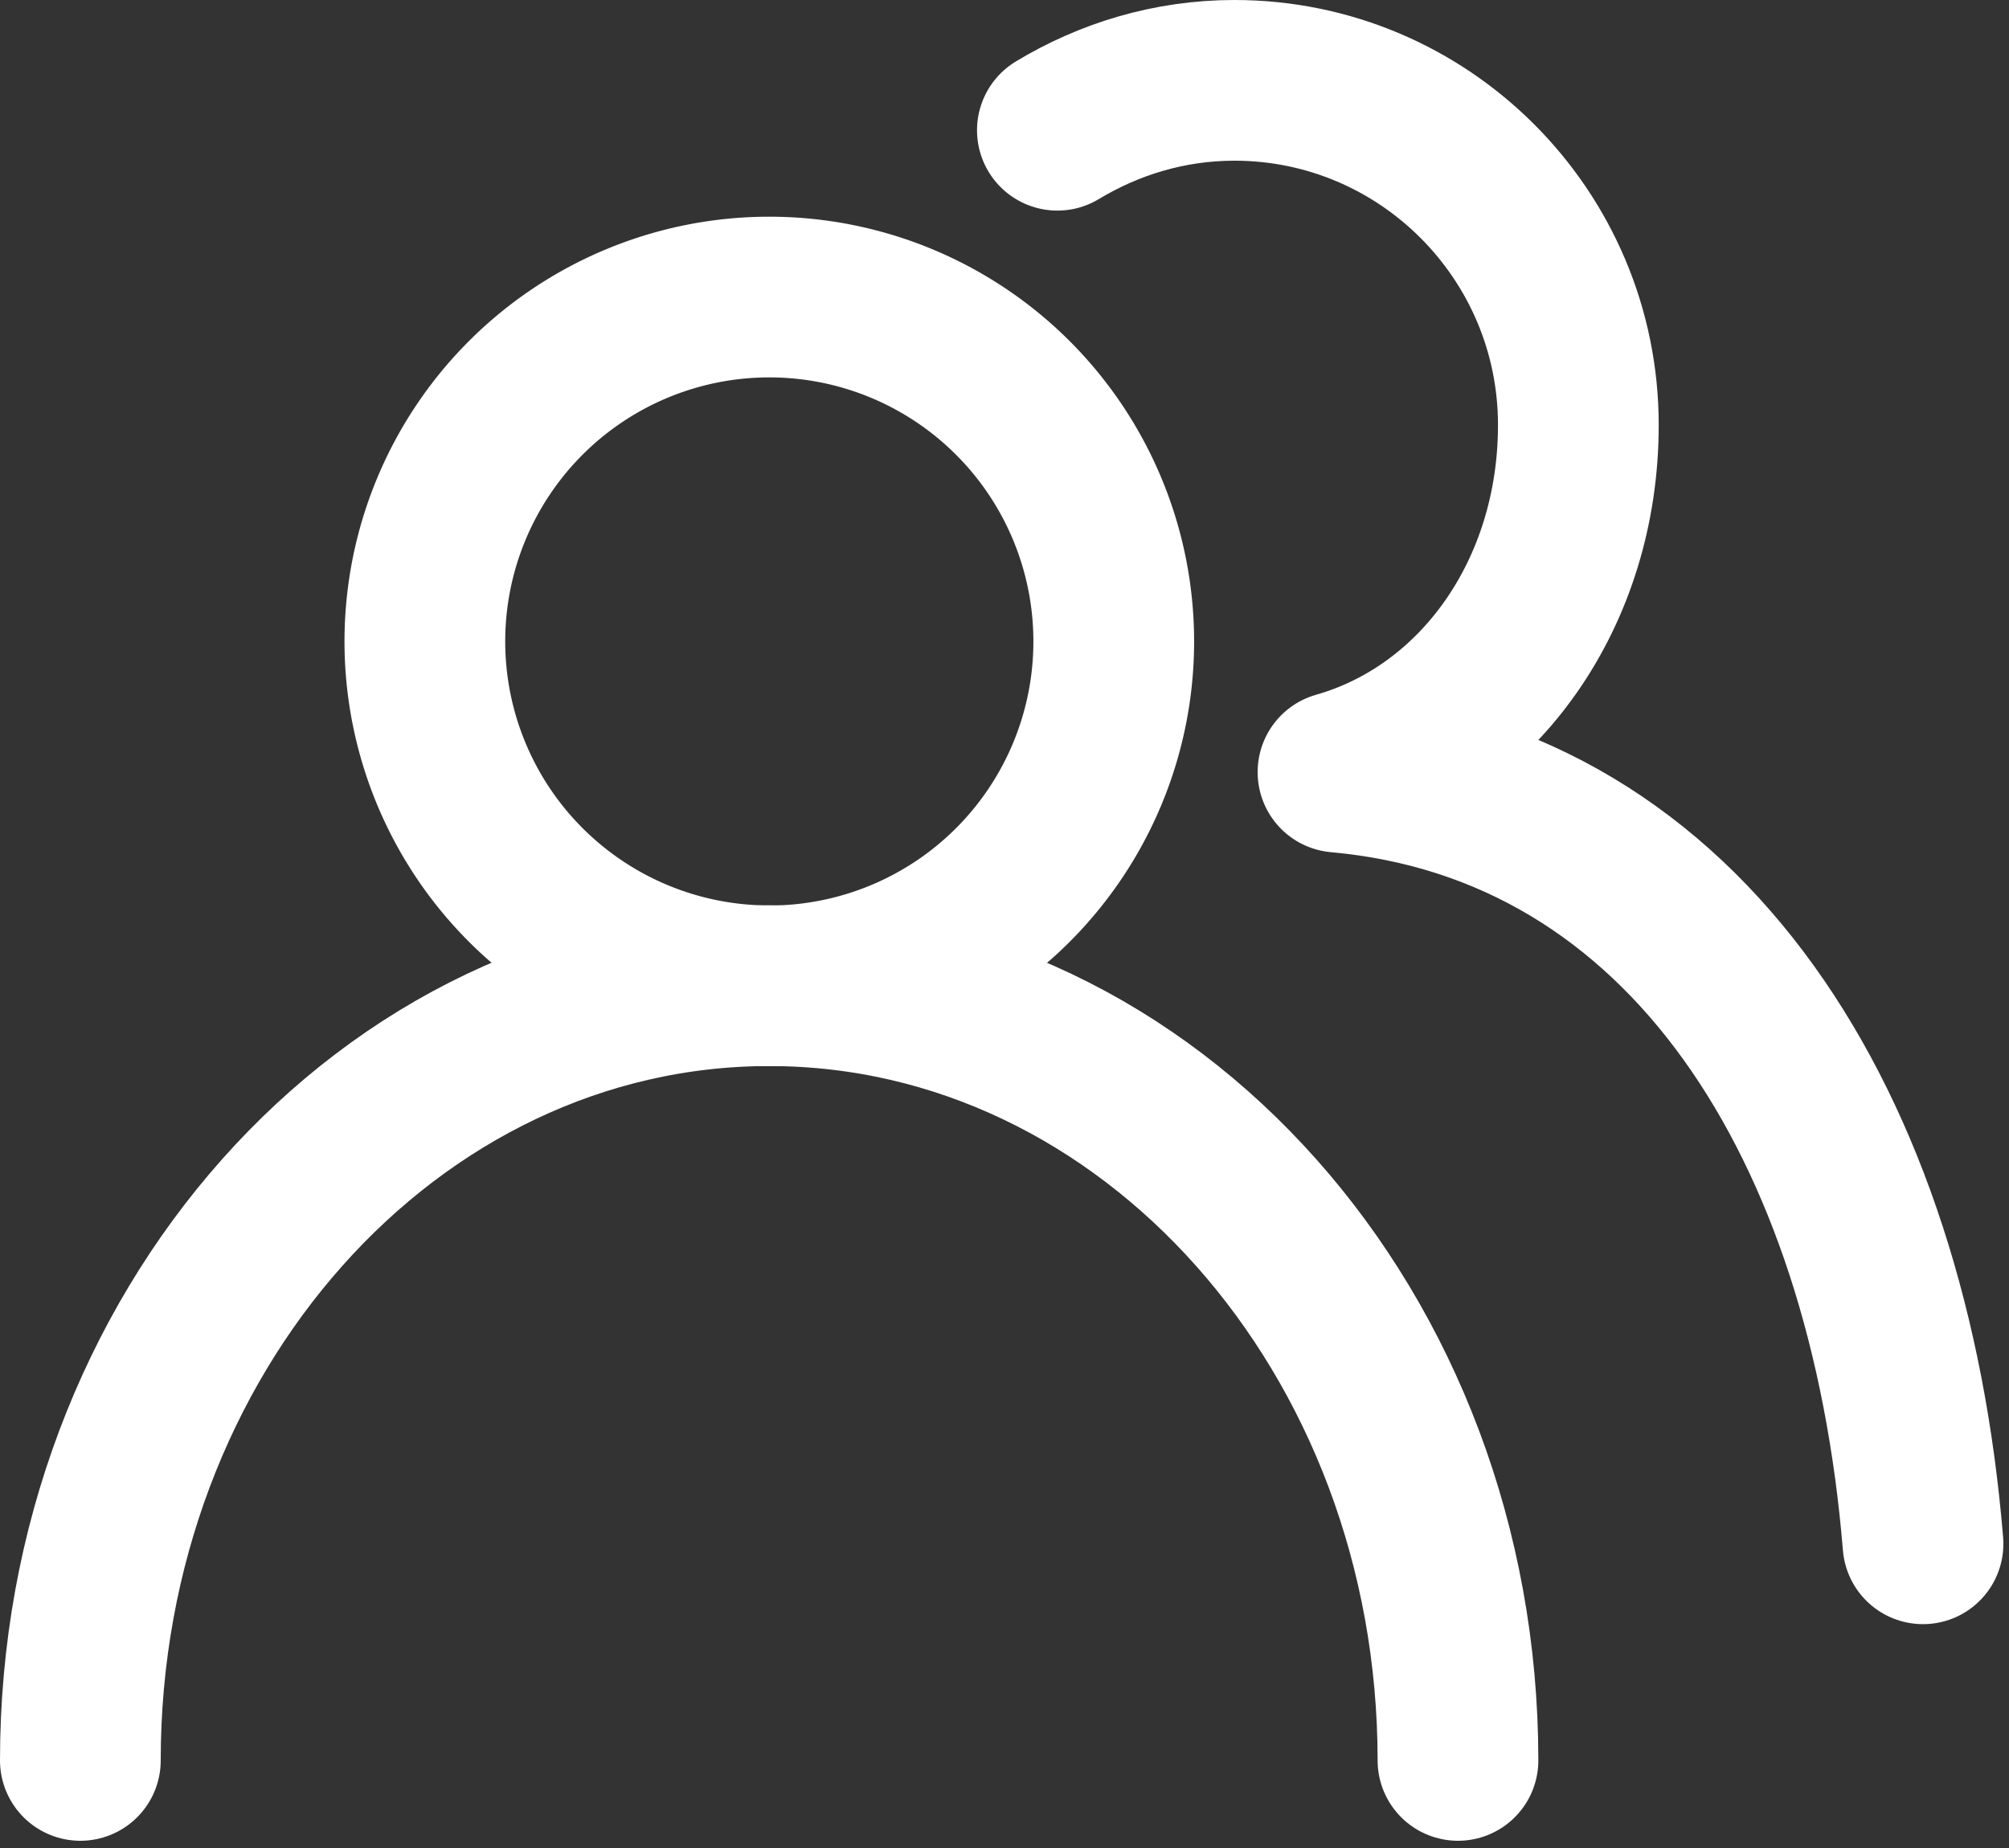 <svg width="25" height="23" viewBox="0 0 25 23" fill="none" xmlns="http://www.w3.org/2000/svg"><rect x="0" y="0" width="25" height="23" fill="#333333" stroke="none"/><path d="M9.573 12.27a4.286 4.286 0 1 0 0-8.573 4.286 4.286 0 0 0 0 8.572z" stroke="#fff" stroke-width="2"/><path d="M18.143 21.91c0-5.325-3.838-9.642-8.571-9.642S1 16.585 1 21.91m22.93-2.696C23.5 14 21 10 16.65 9.61m0-.001c1.756-.5 2.991-2.23 2.991-4.319 0-2.37-1.92-4.29-4.28-4.29-.81 0-1.56.233-2.203.621" stroke="#fff" stroke-width="2" stroke-linecap="round"/></svg>